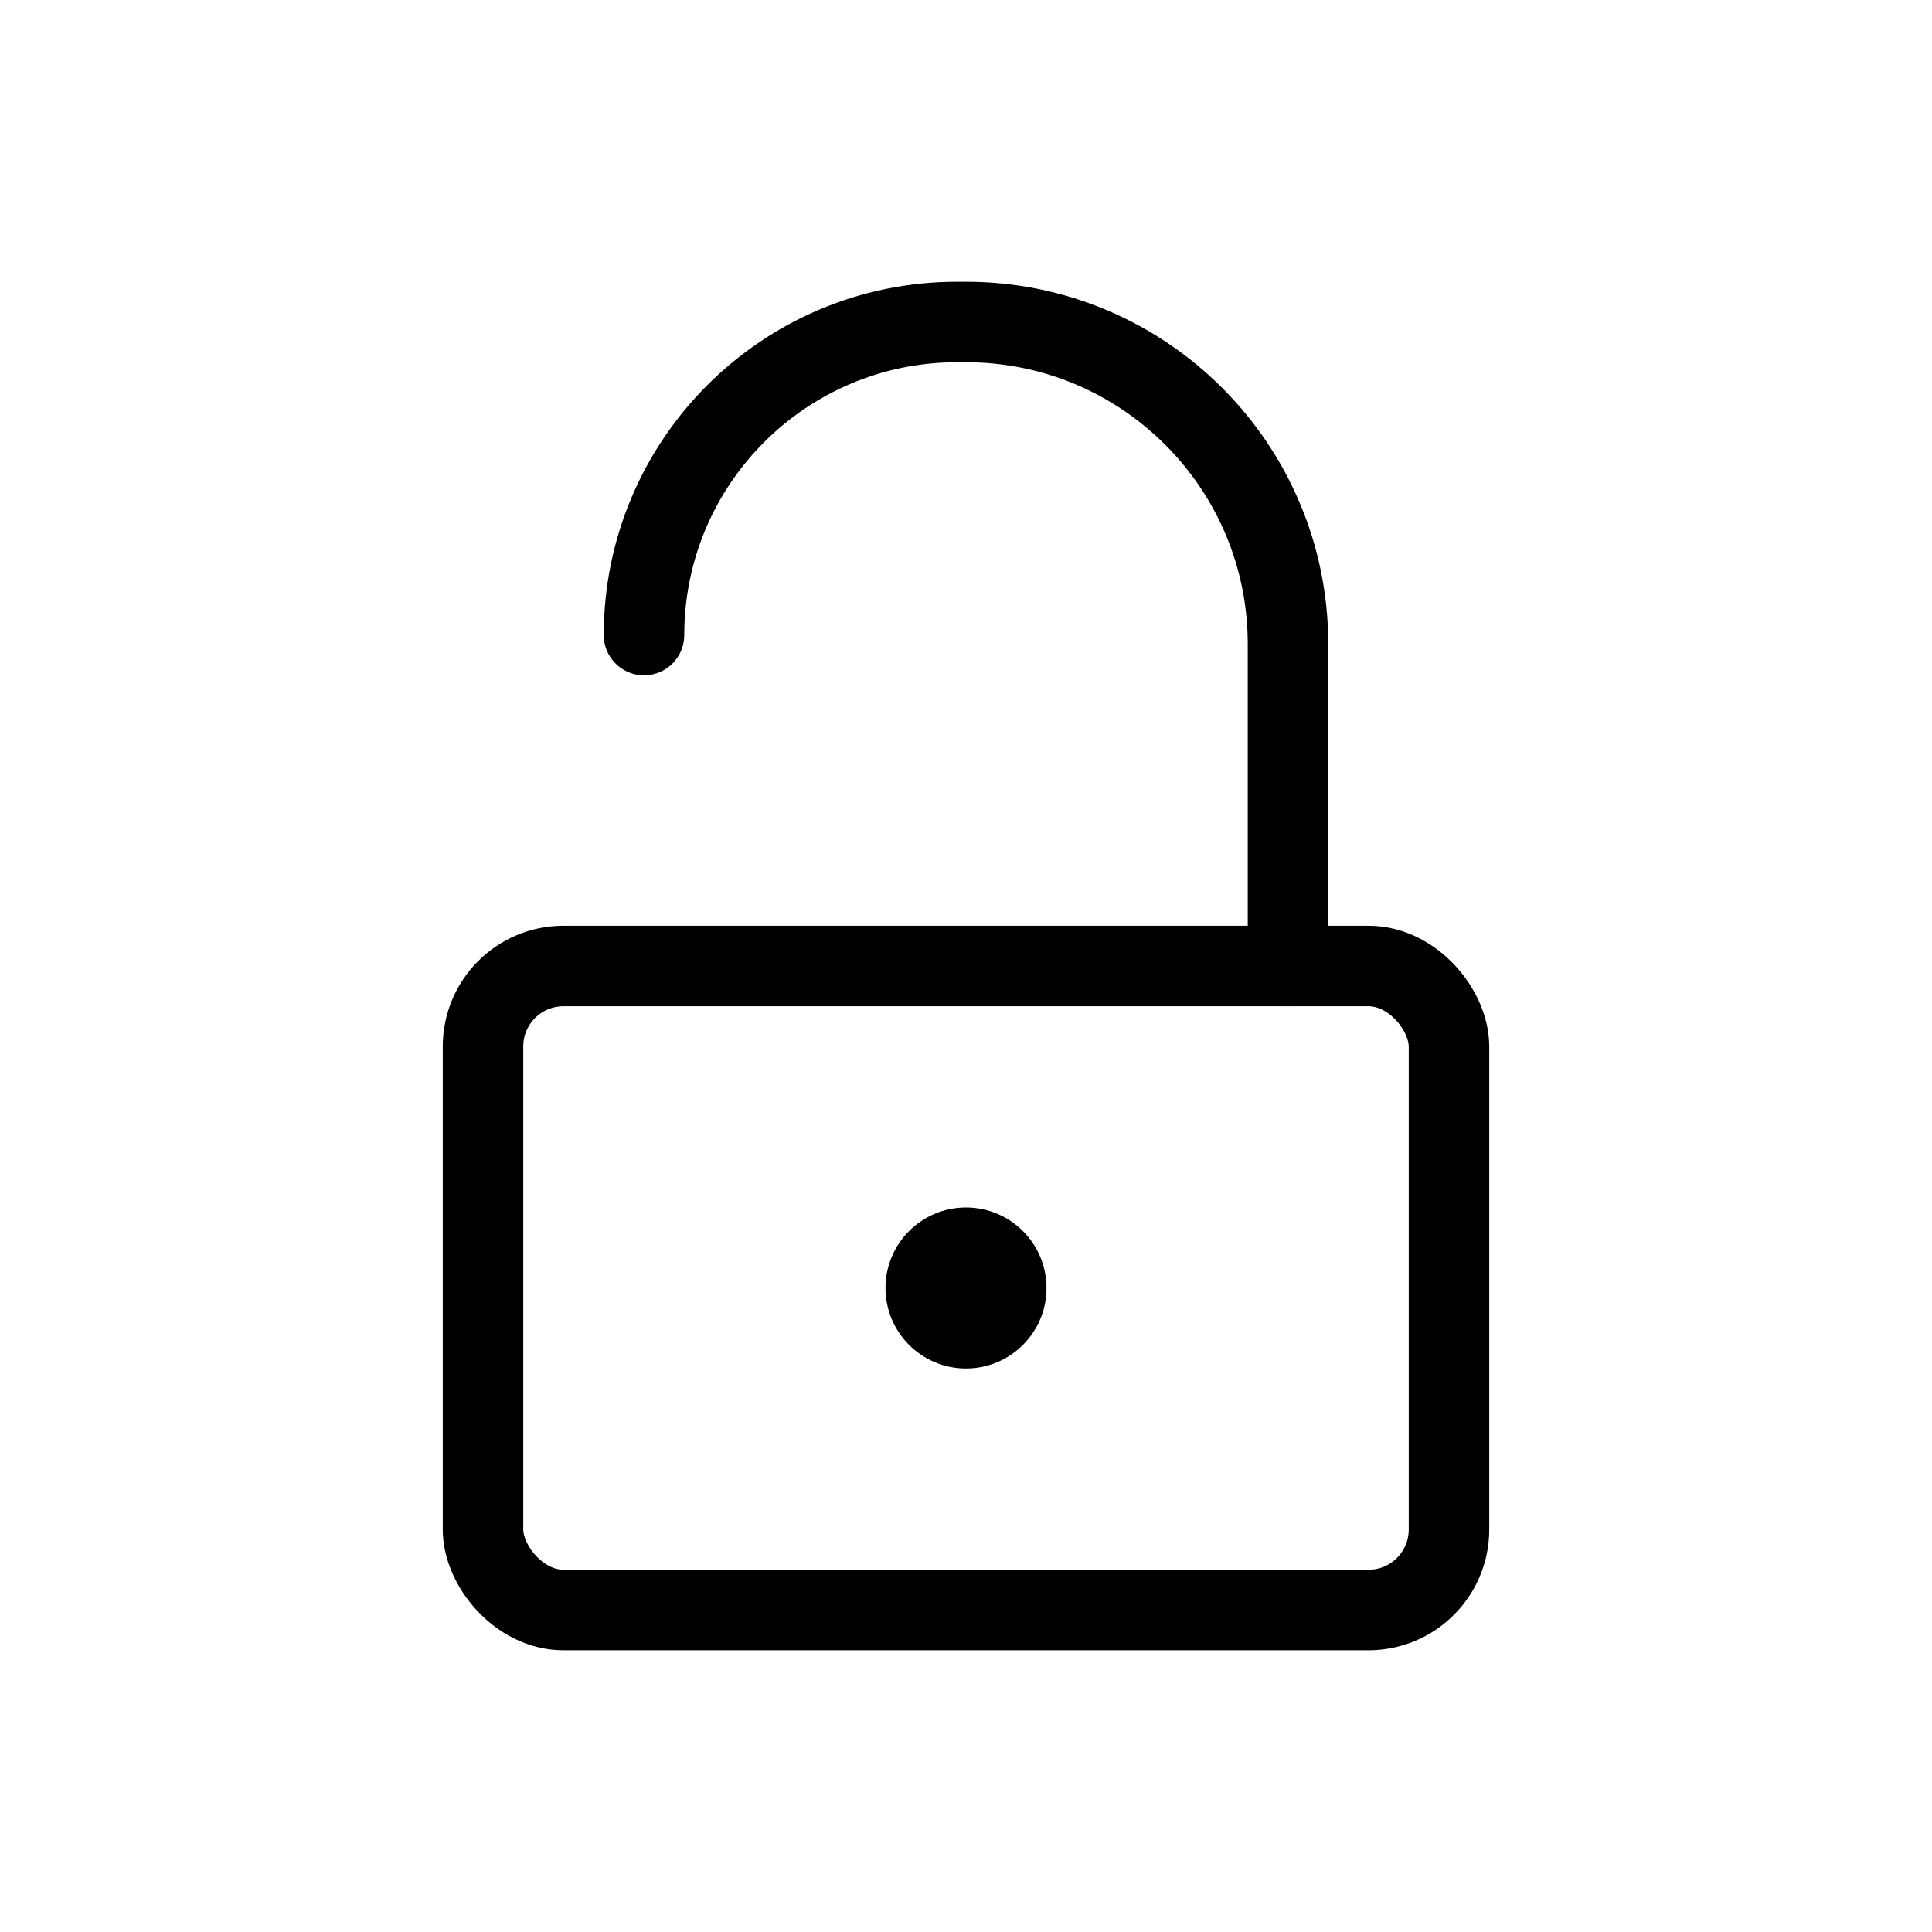 <svg width="24" height="24" viewBox="0 0 24 24" fill="none" xmlns="http://www.w3.org/2000/svg">
  <rect x="6" y="12" width="12" height="8" rx="1" stroke="currentColor"/>
  <circle cx="12" cy="16" r="1" fill="currentColor"/>
  <path d="M16 12V8C16 5.791 14.209 4 12 4H11.889C9.741 4 8 5.741 8 7.889V7.889" stroke="currentColor" stroke-linecap="round"/>
</svg>
